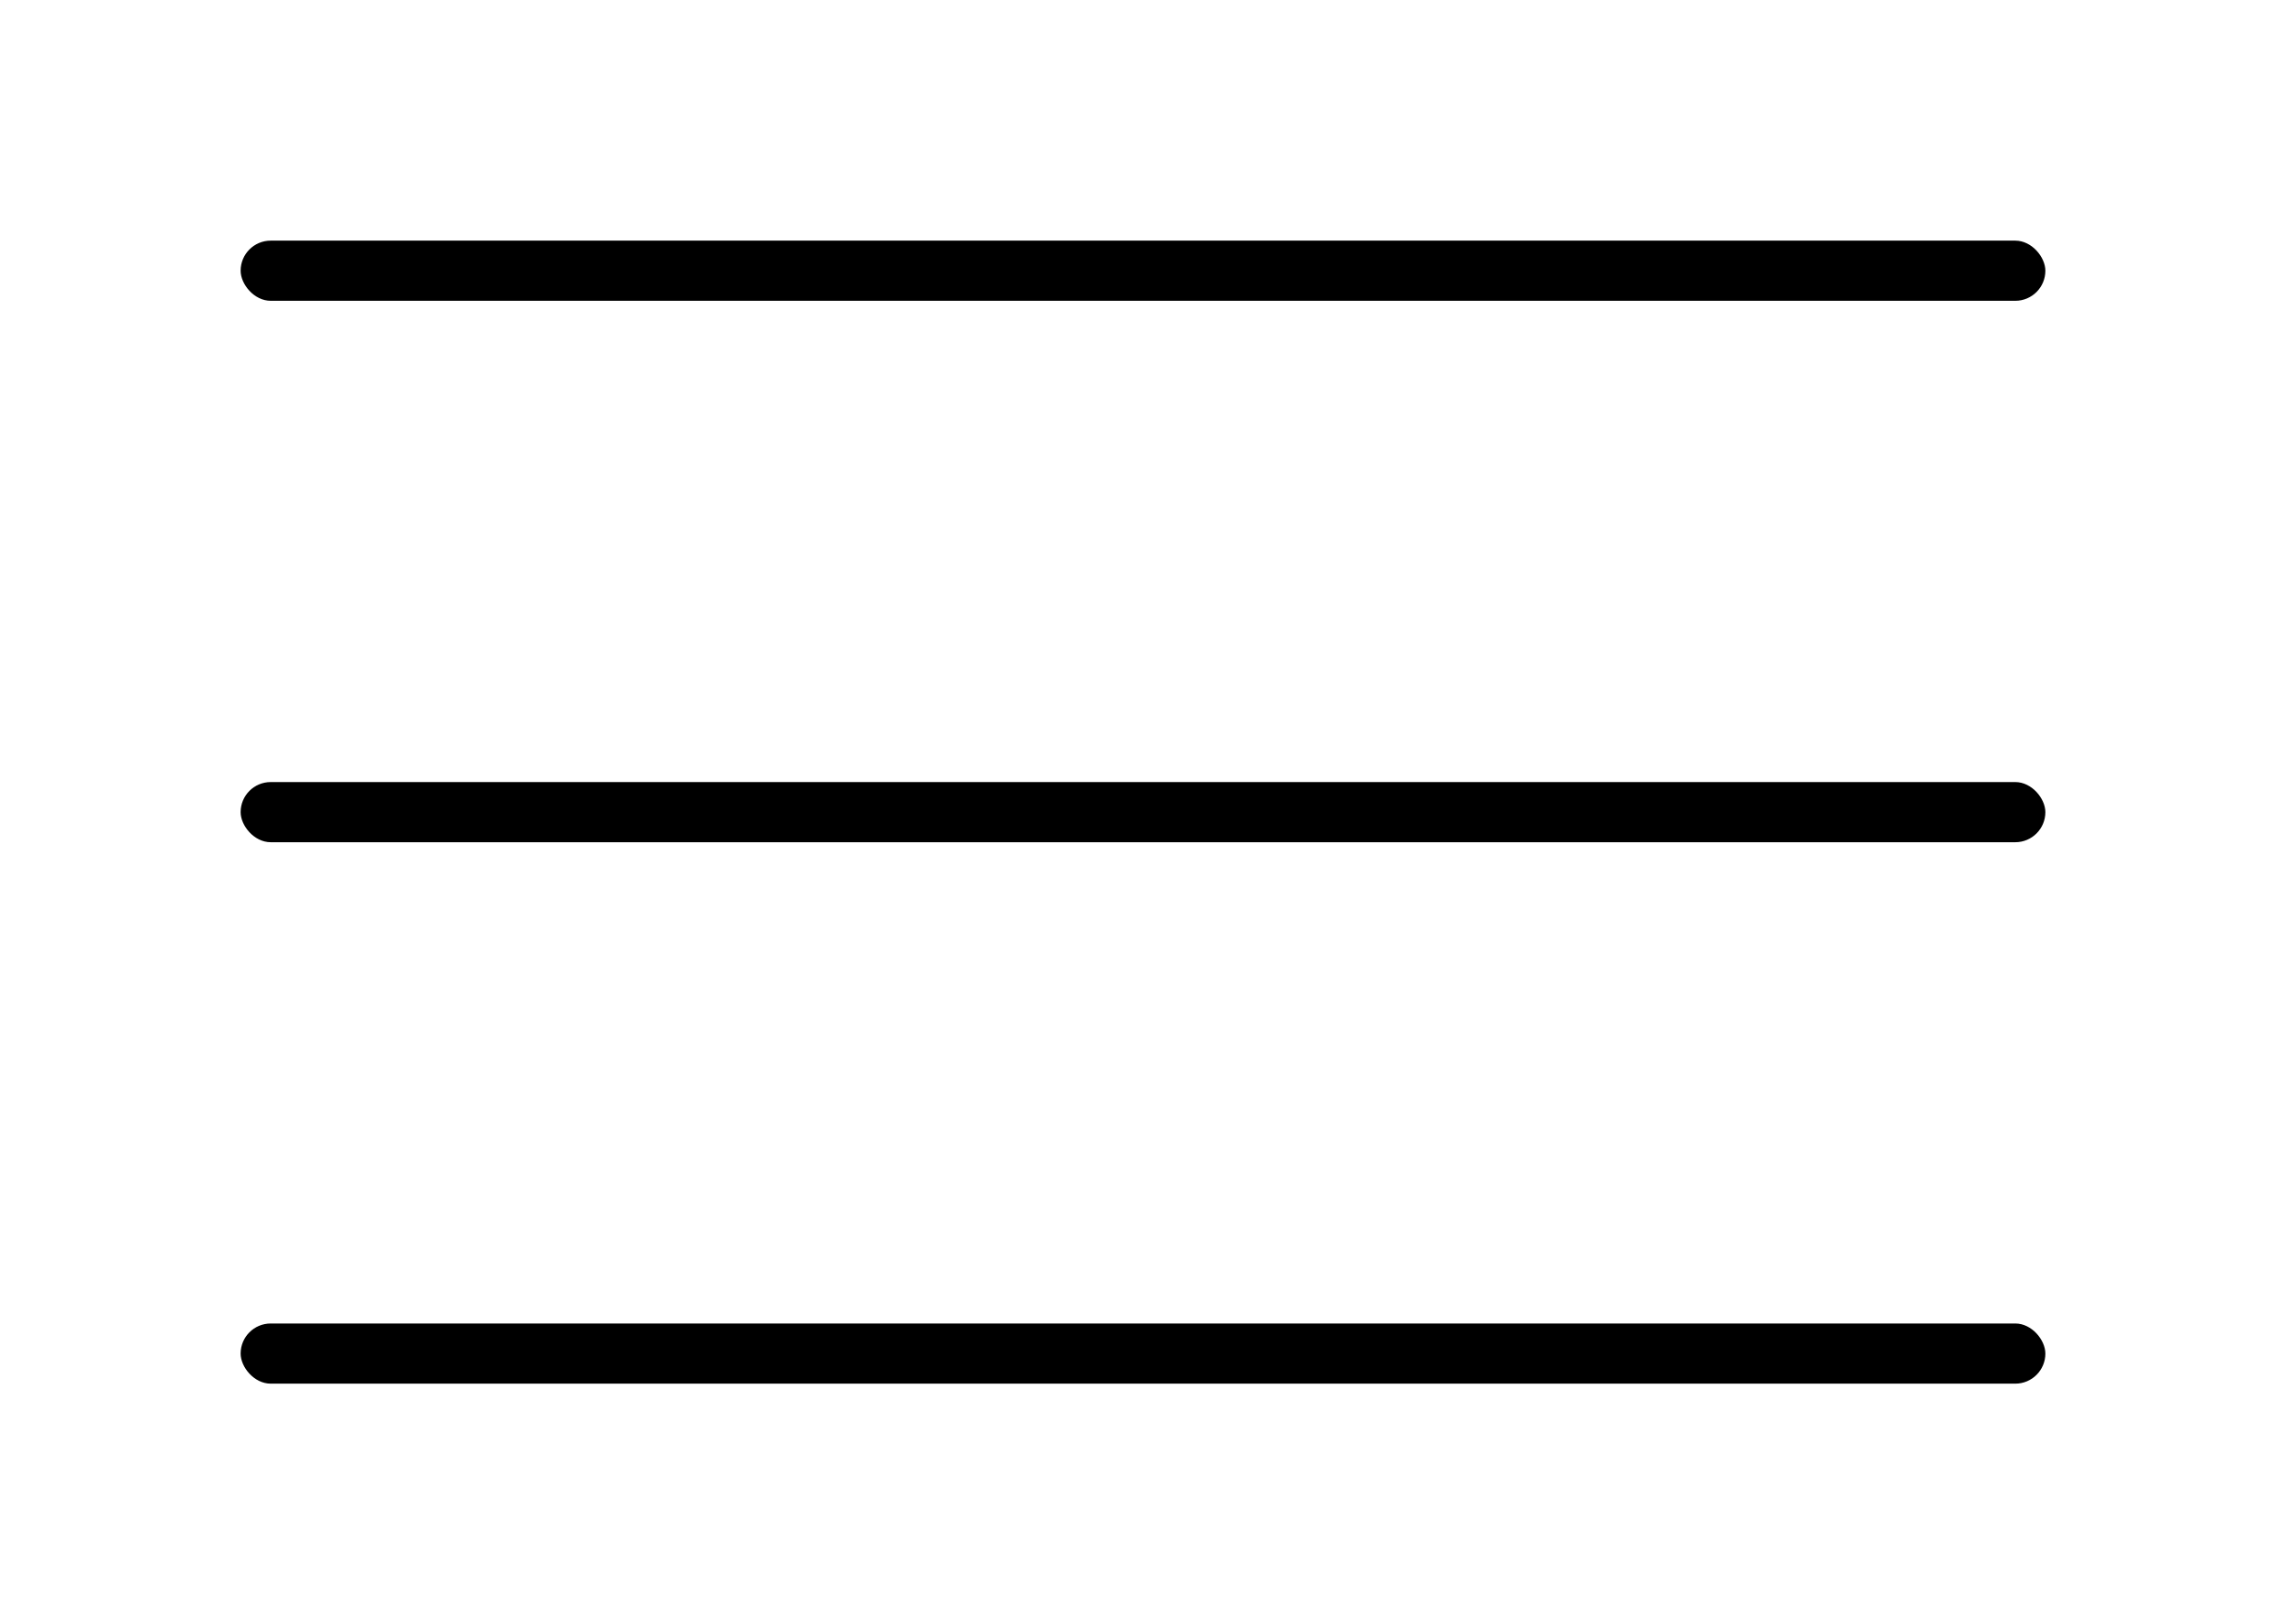 <svg width="38" height="27" viewBox="0 0 38 27" fill="none" xmlns="http://www.w3.org/2000/svg">
<rect x="4" y="4" width="30" height="1" rx="0.5" fill="black"/>
<rect x="4" y="13" width="30" height="1" rx="0.5" fill="black"/>
<rect x="4" y="22" width="30" height="1" rx="0.5" fill="black"/>
</svg>
